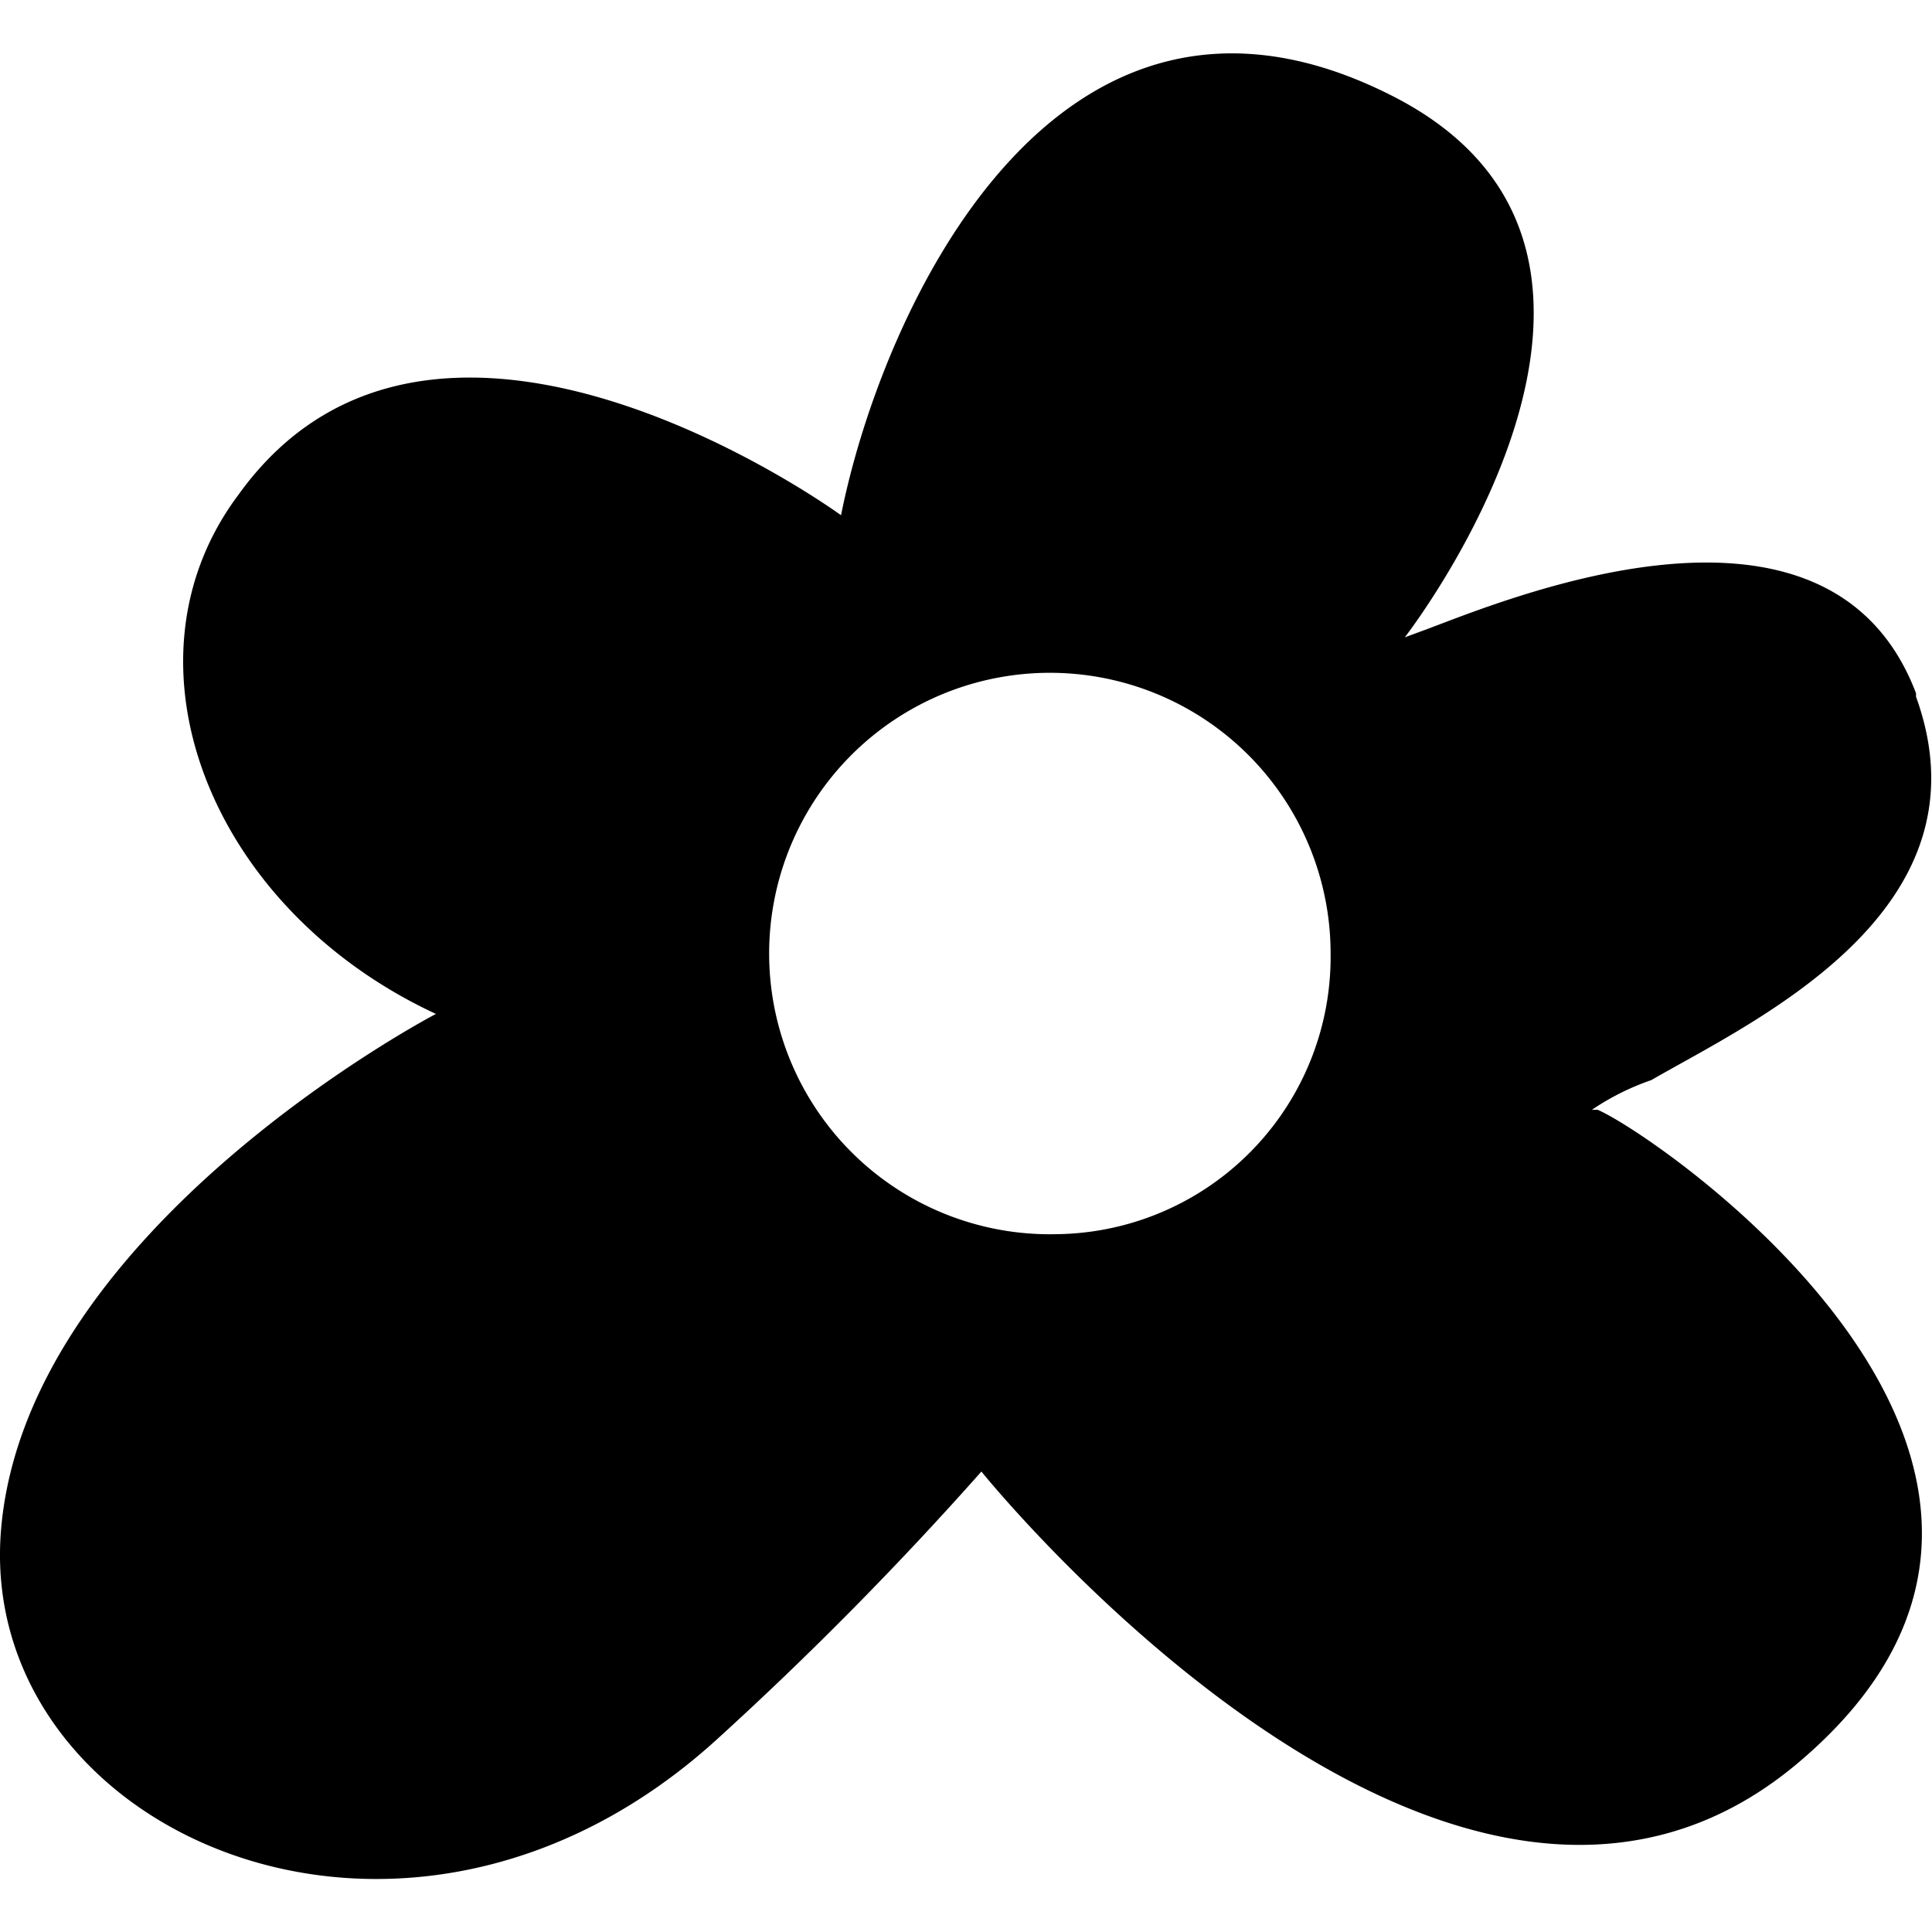 <svg xmlns="http://www.w3.org/2000/svg" width="16" height="16" fill="currentColor" class="icon icon-lefleur" viewBox="0 0 16.93 16">
    <path d="M16.79,5.61c-.76-2-3.57-.83-4.29-.56l-.19.07s2.62-3.37-.12-4.75C9.24-1.12,7.72,2.29,7.37,4.05c0,0-3.55-2.59-5.28-.18C1,5.32,1.82,7.49,3.82,8.42c0,0-3.58,1.87-3.81,4.51s3.52,4.36,6.28,1.84A30.74,30.74,0,0,0,8.6,12.43s4.12,5.12,7.16,2.55S14.52,9.48,14,9.26h-.05A2.2,2.2,0,0,1,14.47,9c.9-.52,3-1.48,2.32-3.36M9.26,10.35a2.46,2.46,0,1,1,2.4-2.46,2.43,2.43,0,0,1-2.4,2.46"></path> 
</svg>